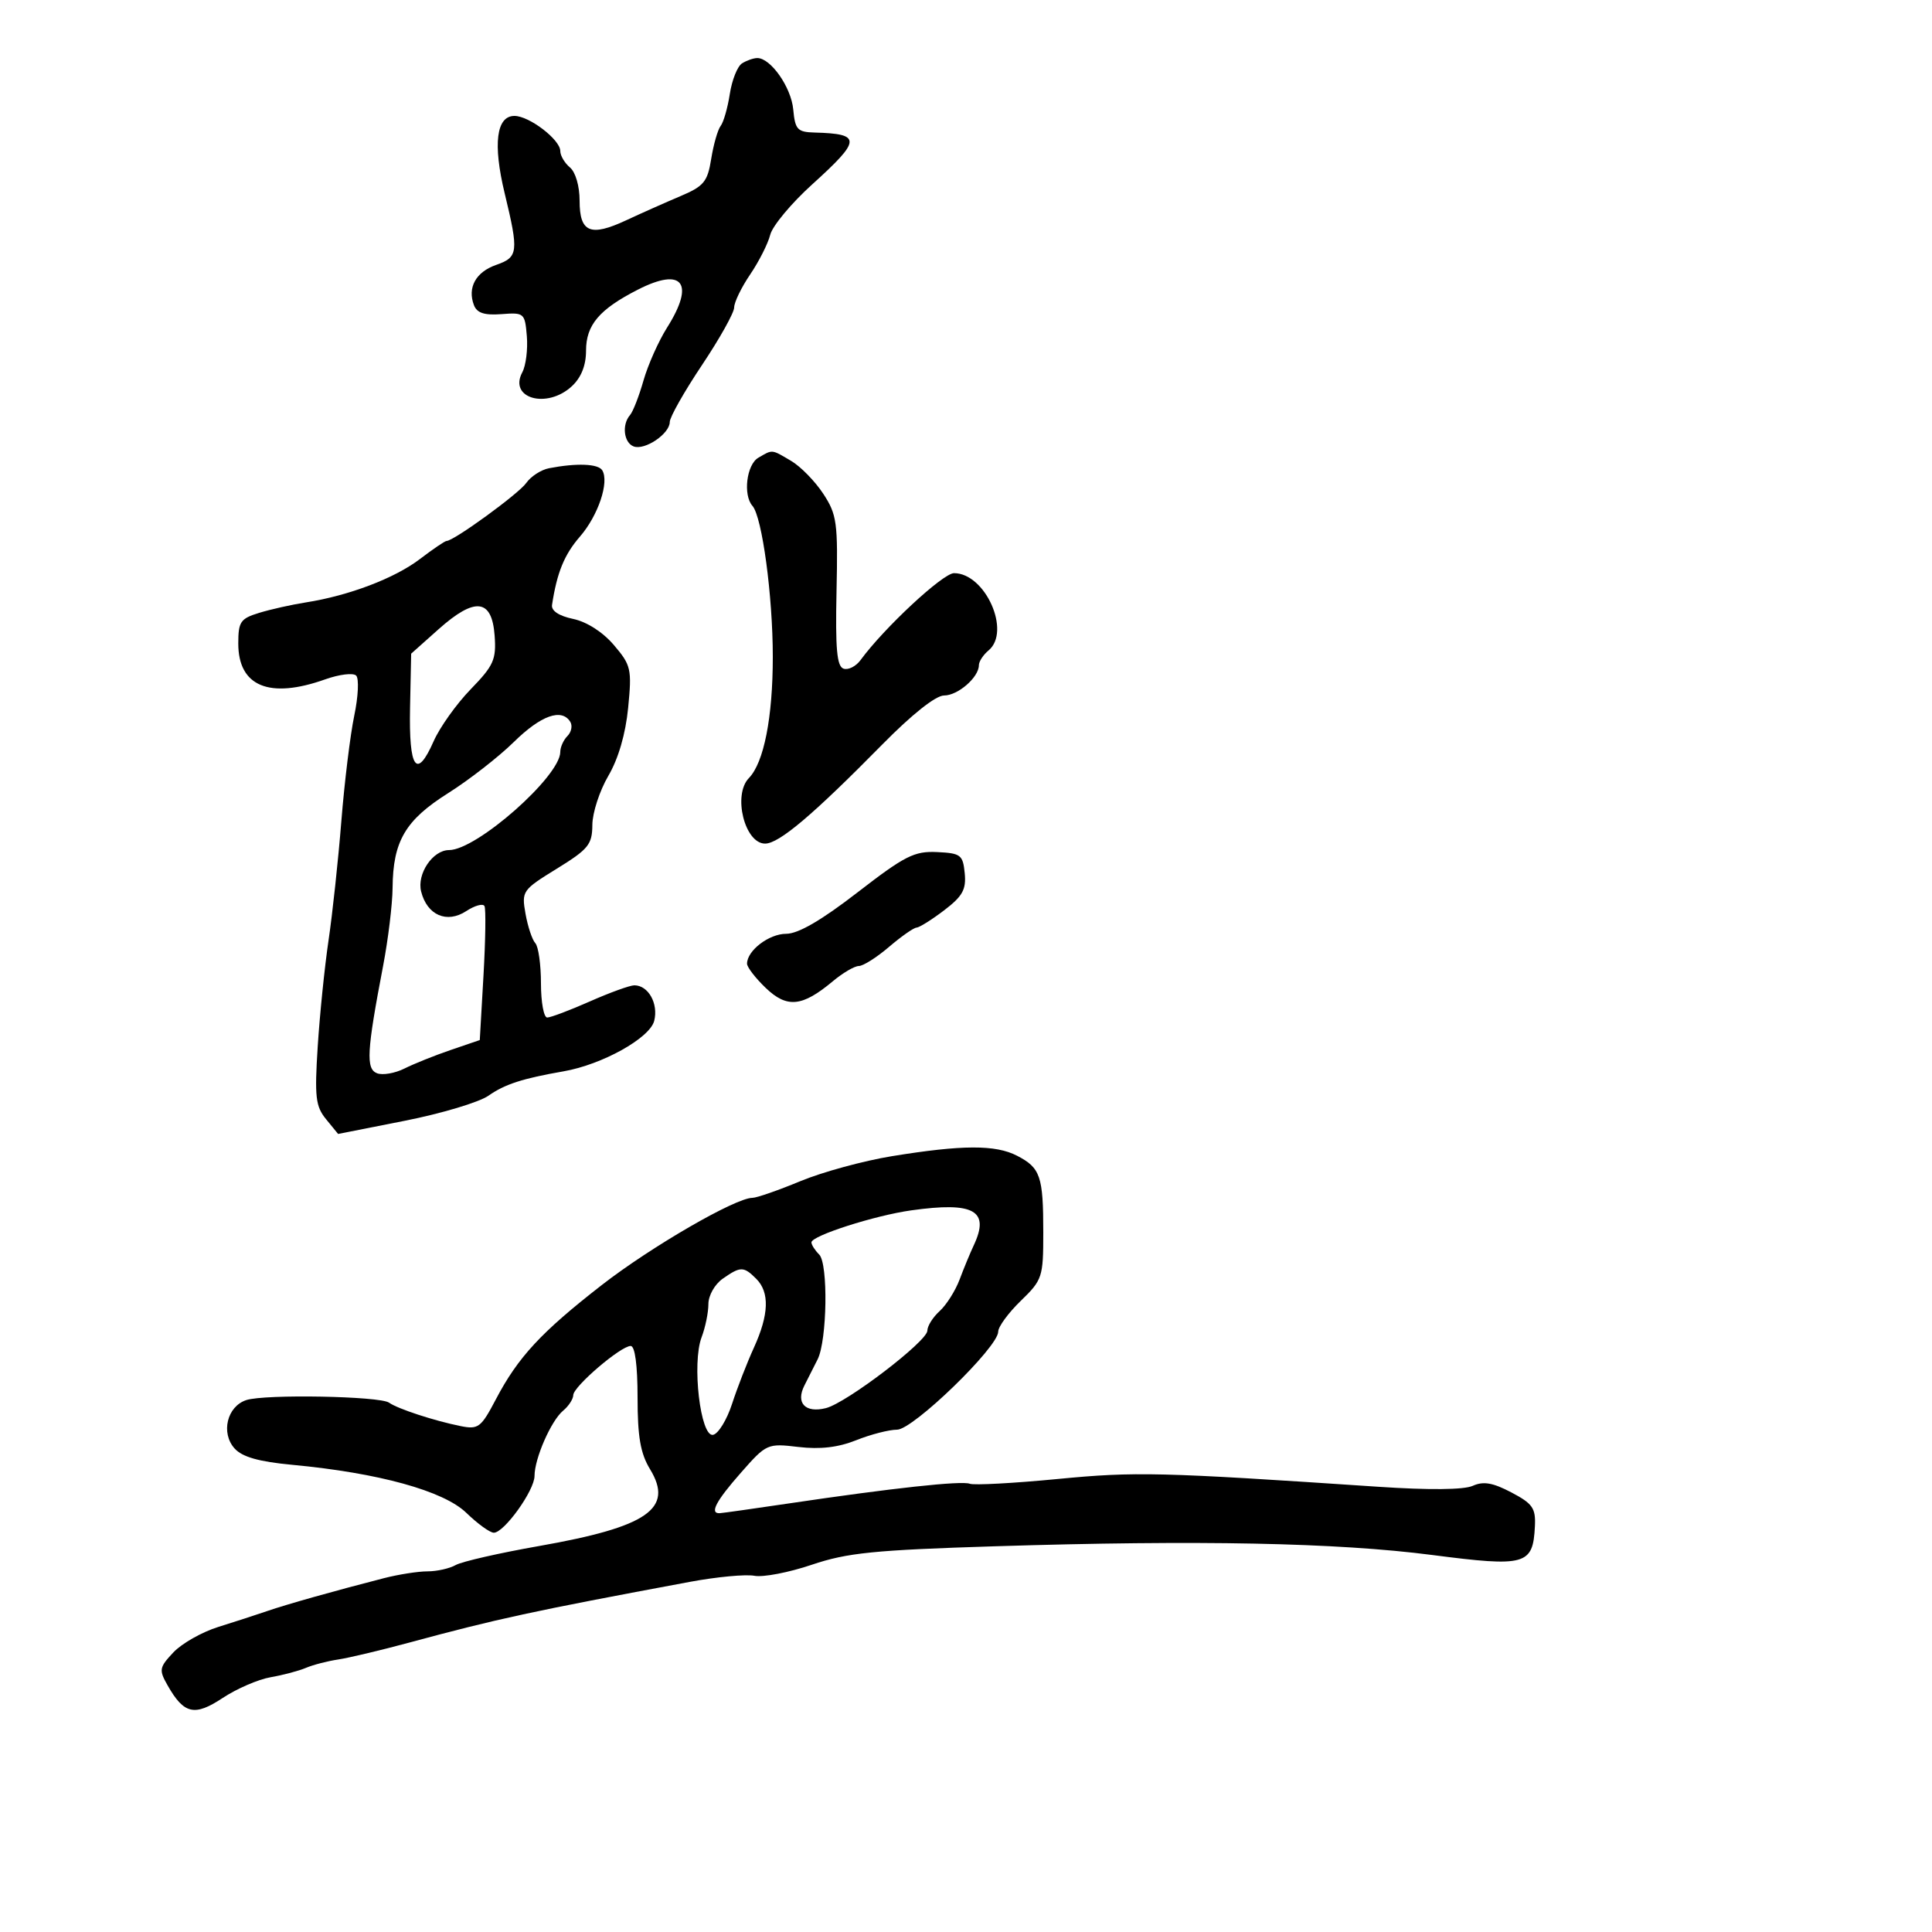 <svg xmlns="http://www.w3.org/2000/svg" width="300" height="300" viewBox="0 0 300 300" version="1.1">
	<path d="M 115.215 9.846 C 114.508 10.295, 113.658 12.425, 113.326 14.581 C 112.994 16.736, 112.355 18.972, 111.905 19.550 C 111.456 20.127, 110.796 22.424, 110.439 24.653 C 109.868 28.230, 109.303 28.914, 105.646 30.462 C 103.366 31.427, 99.578 33.113, 97.230 34.208 C 91.660 36.804, 90 36.103, 90 31.154 C 90 28.899, 89.365 26.718, 88.500 26 C 87.675 25.315, 87 24.168, 87 23.450 C 87 21.691, 82.181 18, 79.884 18 C 77.070 18, 76.518 22.360, 78.363 30.005 C 80.572 39.155, 80.479 39.937, 77.041 41.136 C 73.886 42.235, 72.549 44.662, 73.595 47.388 C 74.062 48.604, 75.222 48.981, 77.868 48.779 C 81.394 48.508, 81.509 48.608, 81.808 52.208 C 81.977 54.247, 81.661 56.765, 81.105 57.804 C 78.927 61.874, 84.949 63.559, 88.811 59.961 C 90.249 58.622, 91 56.734, 91 54.461 C 91 50.454, 93.055 48.033, 99.055 44.972 C 106.010 41.424, 107.952 43.947, 103.588 50.861 C 102.261 52.963, 100.610 56.666, 99.919 59.091 C 99.228 61.516, 98.289 63.927, 97.831 64.450 C 96.535 65.931, 96.854 68.730, 98.385 69.318 C 100.113 69.981, 104 67.357, 104 65.527 C 104 64.779, 106.250 60.804, 109 56.692 C 111.750 52.580, 114 48.555, 114 47.748 C 114 46.940, 115.119 44.630, 116.487 42.614 C 117.856 40.598, 119.256 37.827, 119.600 36.456 C 119.945 35.085, 122.875 31.566, 126.113 28.636 C 133.772 21.705, 133.816 20.784, 126.500 20.582 C 123.819 20.509, 123.465 20.128, 123.175 17 C 122.855 13.541, 119.660 8.986, 117.576 9.015 C 116.984 9.024, 115.922 9.398, 115.215 9.846 M 117.750 71.080 C 115.929 72.140, 115.353 76.867, 116.839 78.550 C 118.345 80.257, 120 92.531, 120 101.999 C 120 111.410, 118.615 118.428, 116.286 120.821 C 113.749 123.429, 115.642 131.024, 118.821 130.993 C 120.995 130.972, 126.233 126.538, 137 115.606 C 141.618 110.917, 145.305 107.993, 146.595 107.996 C 148.744 108, 152 105.167, 152 103.294 C 152 102.717, 152.675 101.685, 153.500 101 C 157.043 98.059, 152.996 89, 148.139 89 C 146.421 89, 137.277 97.504, 133.627 102.495 C 132.911 103.474, 131.723 104.074, 130.986 103.829 C 129.950 103.483, 129.703 100.758, 129.896 91.788 C 130.125 81.133, 129.958 79.908, 127.838 76.673 C 126.569 74.738, 124.329 72.444, 122.861 71.577 C 119.757 69.743, 120.004 69.767, 117.750 71.080 M 85.259 72.705 C 84.026 72.942, 82.431 73.974, 81.714 74.998 C 80.543 76.670, 70.468 84, 69.341 84 C 69.089 84, 67.222 85.267, 65.191 86.816 C 61.297 89.787, 54.174 92.495, 47.500 93.541 C 45.300 93.886, 42.038 94.615, 40.250 95.162 C 37.334 96.053, 37 96.543, 37 99.923 C 37 106.582, 41.827 108.576, 50.487 105.493 C 52.679 104.712, 54.848 104.448, 55.306 104.906 C 55.764 105.364, 55.631 108.160, 55.010 111.119 C 54.390 114.079, 53.488 121.450, 53.005 127.500 C 52.522 133.550, 51.628 141.875, 51.018 146 C 50.408 150.125, 49.650 157.550, 49.335 162.500 C 48.836 170.336, 49.003 171.796, 50.631 173.789 L 52.500 176.079 62.854 174.033 C 68.549 172.908, 74.399 171.155, 75.854 170.136 C 78.406 168.350, 81.137 167.464, 87.500 166.357 C 93.515 165.311, 100.914 161.190, 101.586 158.512 C 102.258 155.836, 100.671 153, 98.502 153 C 97.813 153, 94.705 154.125, 91.596 155.500 C 88.487 156.875, 85.506 158, 84.971 158 C 84.437 158, 84 155.615, 84 152.700 C 84 149.785, 83.605 146.972, 83.121 146.450 C 82.638 145.927, 81.954 143.875, 81.602 141.890 C 80.978 138.372, 81.103 138.192, 86.460 134.890 C 91.376 131.860, 91.961 131.138, 91.980 128.088 C 91.991 126.211, 93.106 122.789, 94.457 120.483 C 96.023 117.810, 97.141 113.970, 97.540 109.895 C 98.127 103.887, 97.993 103.299, 95.332 100.173 C 93.610 98.150, 91.128 96.556, 89 96.108 C 86.788 95.642, 85.580 94.842, 85.719 93.935 C 86.484 88.908, 87.622 86.121, 90.051 83.324 C 92.883 80.063, 94.639 74.843, 93.515 73.024 C 92.886 72.007, 89.549 71.877, 85.259 72.705 M 68.103 97.704 L 63.845 101.500 63.672 109.898 C 63.477 119.398, 64.684 121.111, 67.335 115.101 C 68.289 112.938, 70.879 109.305, 73.090 107.027 C 76.667 103.341, 77.076 102.423, 76.805 98.693 C 76.388 92.961, 73.758 92.663, 68.103 97.704 M 79.792 115.214 C 77.431 117.532, 72.837 121.109, 69.581 123.163 C 62.933 127.357, 61.022 130.616, 60.960 137.865 C 60.938 140.414, 60.275 145.875, 59.485 150 C 56.947 163.256, 56.794 165.984, 58.551 166.658 C 59.418 166.991, 61.336 166.657, 62.814 165.917 C 64.291 165.177, 67.525 163.880, 70 163.036 L 74.500 161.500 75.074 151.500 C 75.389 146, 75.460 141.138, 75.231 140.696 C 75.002 140.253, 73.727 140.604, 72.397 141.475 C 69.387 143.448, 66.318 142.114, 65.393 138.431 C 64.707 135.697, 67.199 132, 69.727 132 C 74.019 132, 87 120.546, 87 116.760 C 87 116.012, 87.501 114.899, 88.113 114.287 C 88.725 113.675, 88.923 112.685, 88.554 112.087 C 87.221 109.931, 84.003 111.079, 79.792 115.214 M 133.169 138.559 C 127.532 142.918, 123.945 145, 122.074 145 C 119.411 145, 116 147.606, 116 149.642 C 116 150.183, 117.308 151.879, 118.906 153.410 C 122.213 156.578, 124.568 156.342, 129.327 152.363 C 130.881 151.063, 132.698 150, 133.364 150 C 134.031 150, 136.134 148.668, 138.038 147.041 C 139.942 145.413, 141.868 144.063, 142.317 144.041 C 142.766 144.018, 144.702 142.804, 146.618 141.342 C 149.472 139.165, 150.049 138.124, 149.802 135.592 C 149.523 132.739, 149.190 132.485, 145.500 132.309 C 141.978 132.142, 140.504 132.889, 133.169 138.559 M 138.500 179.530 C 134.100 180.245, 127.696 181.994, 124.270 183.415 C 120.843 184.837, 117.498 186, 116.835 186 C 114.212 186, 101.066 193.611, 93.428 199.552 C 84.021 206.869, 80.446 210.728, 77 217.284 C 74.687 221.686, 74.276 221.996, 71.500 221.438 C 67.440 220.623, 61.742 218.756, 60.416 217.807 C 58.992 216.788, 41.143 216.461, 38.252 217.402 C 35.254 218.377, 34.254 222.518, 36.435 224.928 C 37.623 226.241, 40.206 226.972, 45.375 227.456 C 58.802 228.714, 68.886 231.497, 72.415 234.918 C 74.164 236.613, 76.083 238, 76.679 238 C 78.289 238, 83 231.433, 83 229.189 C 83 226.476, 85.575 220.598, 87.442 219.048 C 88.299 218.337, 89.008 217.248, 89.018 216.628 C 89.039 215.291, 96.392 209, 97.933 209 C 98.600 209, 99 211.990, 99 216.976 C 99 223.111, 99.448 225.689, 100.943 228.147 C 104.664 234.266, 100.565 237.100, 83.710 240.065 C 77.544 241.149, 71.719 242.478, 70.764 243.018 C 69.809 243.558, 67.836 244, 66.380 244 C 64.923 244, 61.880 244.476, 59.616 245.058 C 51.953 247.027, 44.513 249.122, 41.500 250.161 C 39.850 250.729, 36.427 251.841, 33.893 252.631 C 31.359 253.420, 28.220 255.201, 26.918 256.587 C 24.722 258.924, 24.657 259.297, 26.025 261.705 C 28.566 266.180, 30.206 266.554, 34.588 263.654 C 36.758 262.218, 40.100 260.772, 42.016 260.441 C 43.932 260.109, 46.400 259.455, 47.500 258.987 C 48.600 258.519, 50.850 257.934, 52.500 257.687 C 54.150 257.439, 59.100 256.263, 63.500 255.073 C 77.230 251.359, 82.535 250.210, 107.098 245.635 C 111.277 244.856, 115.800 244.430, 117.148 244.688 C 118.496 244.946, 122.501 244.175, 126.049 242.975 C 131.557 241.113, 135.716 240.693, 154.500 240.105 C 186.094 239.116, 207.627 239.545, 222.399 241.459 C 236.930 243.342, 238.040 243.031, 238.339 237 C 238.478 234.183, 237.991 233.481, 234.686 231.743 C 231.797 230.224, 230.341 229.976, 228.686 230.719 C 227.303 231.340, 221.907 231.393, 214 230.863 C 179.957 228.579, 176.346 228.491, 164.222 229.659 C 157.384 230.318, 151.249 230.649, 150.588 230.396 C 149.295 229.899, 138.521 231.071, 122.500 233.451 C 117 234.268, 112.162 234.951, 111.750 234.968 C 110.146 235.036, 111.162 233.097, 115.039 228.693 C 119.021 224.169, 119.149 224.112, 123.980 224.684 C 127.354 225.084, 130.153 224.756, 132.961 223.632 C 135.205 222.735, 138.055 222, 139.295 222 C 141.782 222, 155 209.193, 155 206.783 C 155 206.018, 156.575 203.866, 158.500 202 C 161.864 198.740, 162 198.327, 162 191.386 C 162 182.633, 161.559 181.340, 157.928 179.463 C 154.588 177.735, 149.428 177.753, 138.500 179.530 M 141.500 187.943 C 135.805 188.743, 126 191.888, 126 192.915 C 126 193.292, 126.542 194.142, 127.205 194.805 C 128.616 196.216, 128.439 208.120, 126.963 211.073 C 126.433 212.133, 125.513 213.953, 124.918 215.118 C 123.521 217.851, 125.033 219.460, 128.241 218.654 C 131.456 217.848, 144 208.269, 144 206.621 C 144 205.900, 144.859 204.533, 145.909 203.583 C 146.958 202.633, 148.354 200.425, 149.010 198.678 C 149.665 196.930, 150.651 194.547, 151.200 193.381 C 153.748 187.971, 151.254 186.573, 141.500 187.943 M 112.223 198.557 C 110.985 199.423, 110 201.168, 110 202.492 C 110 203.800, 109.525 206.120, 108.943 207.649 C 107.410 211.682, 108.765 223.197, 110.726 222.800 C 111.541 222.635, 112.866 220.475, 113.671 218 C 114.476 215.525, 116.004 211.592, 117.067 209.261 C 119.410 204.123, 119.527 200.669, 117.429 198.571 C 115.476 196.619, 114.991 196.618, 112.223 198.557" stroke="none" fill="black" fill-rule="evenodd"/>
</svg>